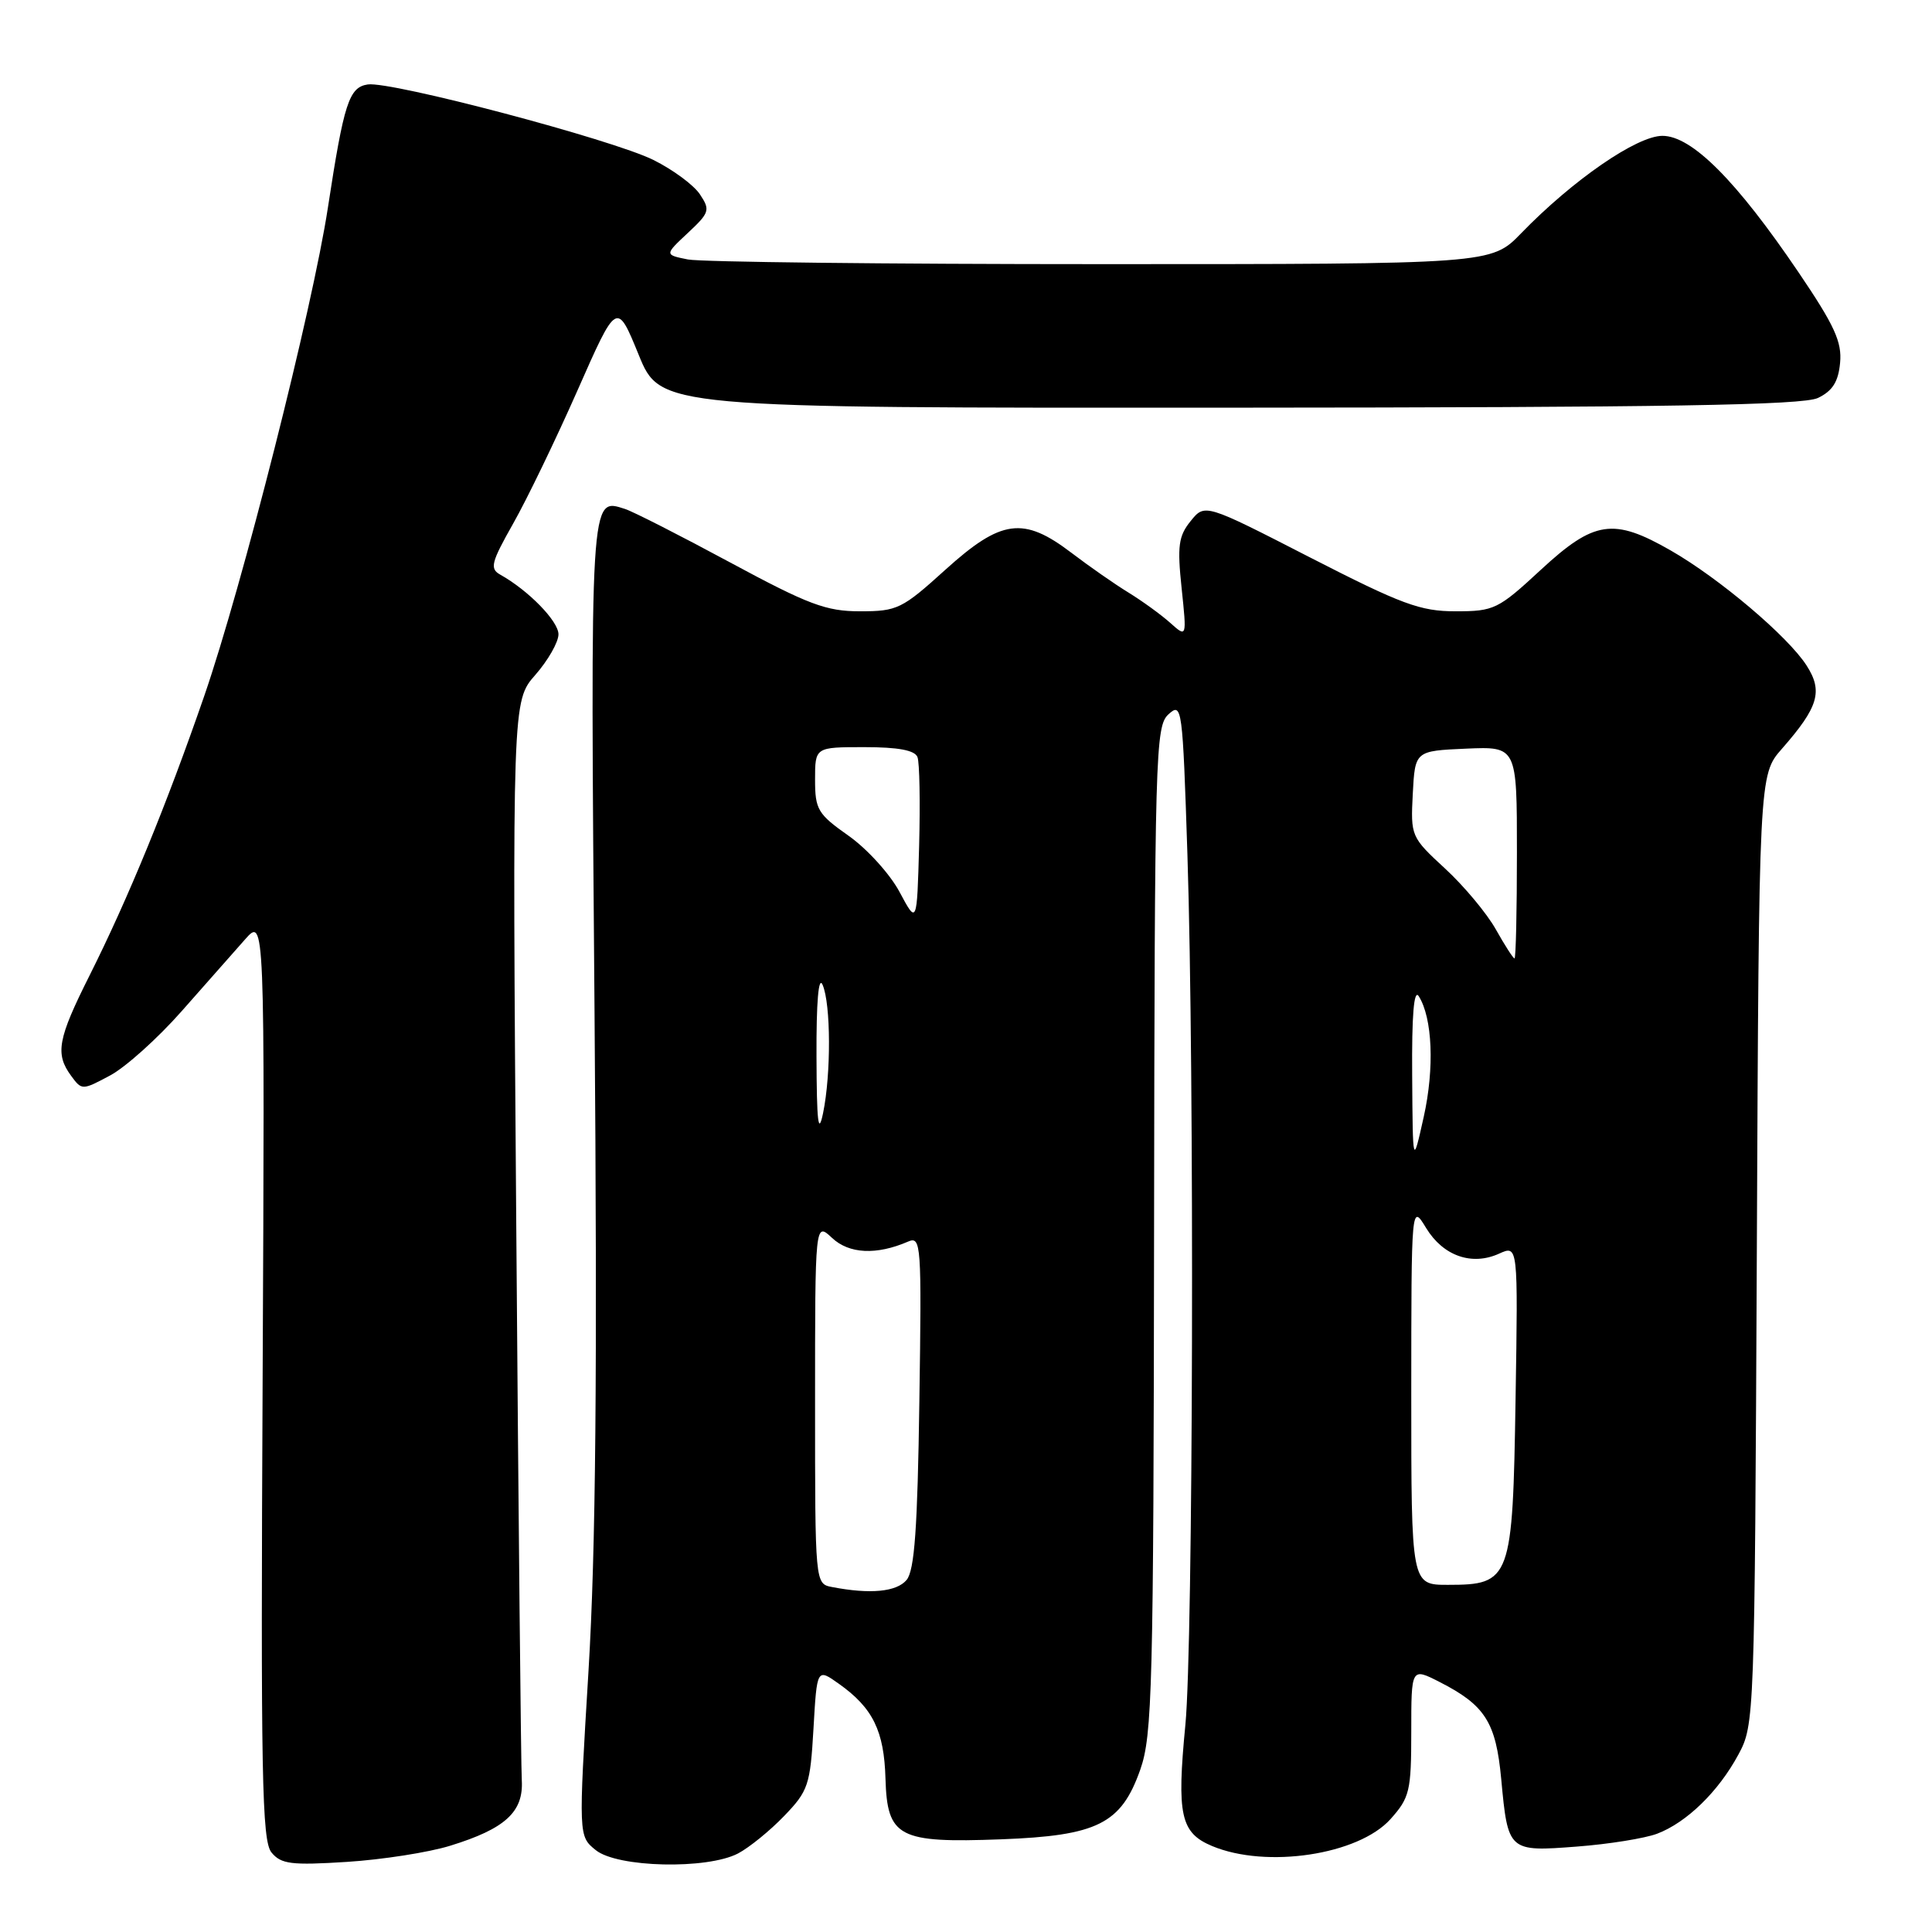 <?xml version="1.0" encoding="UTF-8" standalone="no"?>
<!DOCTYPE svg PUBLIC "-//W3C//DTD SVG 1.1//EN" "http://www.w3.org/Graphics/SVG/1.1/DTD/svg11.dtd" >
<svg xmlns="http://www.w3.org/2000/svg" xmlns:xlink="http://www.w3.org/1999/xlink" version="1.1" viewBox="0 0 256 256">
 <g >
 <path fill="currentColor"
d=" M 59.65 244.57 C 66.95 242.32 69.38 240.09 69.14 235.90 C 69.03 234.03 68.70 201.09 68.41 162.70 C 67.88 92.90 67.88 92.90 70.94 89.42 C 72.62 87.50 74.00 85.09 74.00 84.05 C 74.00 82.31 70.02 78.23 66.28 76.14 C 64.87 75.35 65.08 74.53 68.00 69.37 C 69.83 66.14 73.67 58.19 76.53 51.71 C 81.73 39.92 81.73 39.92 84.62 46.99 C 87.50 54.06 87.50 54.06 162.89 54.02 C 220.89 53.99 238.88 53.69 240.89 52.73 C 242.81 51.81 243.59 50.59 243.82 48.09 C 244.09 45.31 243.08 43.12 238.32 36.09 C 230.07 23.91 224.17 18.00 220.28 18.00 C 216.89 18.00 208.39 23.86 201.55 30.92 C 197.59 35.00 197.59 35.00 145.92 35.00 C 117.50 35.00 92.85 34.72 91.15 34.38 C 88.05 33.76 88.05 33.76 91.14 30.87 C 94.02 28.18 94.13 27.83 92.75 25.76 C 91.94 24.53 89.17 22.48 86.59 21.20 C 81.16 18.49 51.83 10.74 48.73 11.19 C 46.25 11.56 45.57 13.64 43.45 27.50 C 41.41 40.87 32.09 77.66 27.06 92.23 C 22.08 106.63 16.99 119.04 11.88 129.23 C 7.64 137.67 7.28 139.64 9.43 142.56 C 10.84 144.48 10.90 144.48 14.58 142.51 C 16.63 141.42 20.89 137.59 24.05 134.01 C 27.22 130.43 31.00 126.15 32.45 124.50 C 35.09 121.50 35.09 121.50 34.80 182.60 C 34.54 235.31 34.70 243.94 35.98 245.47 C 37.25 247.01 38.61 247.18 45.98 246.71 C 50.66 246.41 56.82 245.45 59.65 244.57 Z  M 97.80 245.59 C 99.28 244.81 102.04 242.57 103.91 240.62 C 107.10 237.31 107.36 236.53 107.79 229.06 C 108.25 221.04 108.25 221.04 111.17 223.12 C 115.66 226.31 117.15 229.35 117.33 235.67 C 117.56 243.45 119.05 244.23 132.62 243.72 C 145.43 243.24 148.56 241.67 151.09 234.49 C 152.69 229.93 152.85 223.74 152.92 162.90 C 153.00 99.55 153.09 96.23 154.84 94.64 C 156.62 93.03 156.70 93.65 157.34 113.24 C 158.28 142.26 158.10 217.87 157.07 228.54 C 155.91 240.51 156.43 242.86 160.61 244.61 C 167.81 247.62 180.00 245.78 184.25 241.04 C 186.79 238.20 187.00 237.33 187.00 229.46 C 187.00 220.96 187.00 220.96 190.75 222.87 C 196.79 225.95 198.22 228.21 198.92 235.74 C 199.81 245.33 199.88 245.38 208.96 244.68 C 213.18 244.36 217.95 243.59 219.57 242.98 C 223.48 241.50 227.70 237.40 230.34 232.50 C 232.48 228.54 232.50 227.87 232.79 165.59 C 233.07 102.68 233.07 102.68 236.11 99.22 C 240.96 93.69 241.58 91.60 239.38 88.18 C 236.91 84.33 227.82 76.63 221.38 72.94 C 213.78 68.58 211.24 68.96 204.17 75.50 C 198.51 80.74 197.98 81.00 192.87 81.00 C 188.19 81.00 185.74 80.09 173.58 73.86 C 159.65 66.71 159.65 66.71 157.77 69.04 C 156.16 71.03 155.98 72.34 156.57 77.93 C 157.26 84.50 157.26 84.50 155.06 82.53 C 153.85 81.45 151.37 79.65 149.55 78.53 C 147.73 77.42 144.32 75.04 141.97 73.25 C 135.60 68.40 132.67 68.80 125.26 75.50 C 119.53 80.69 118.89 81.00 113.97 81.00 C 109.46 81.00 107.14 80.13 96.75 74.53 C 90.15 70.97 83.88 67.78 82.82 67.44 C 78.16 65.96 78.22 64.93 78.78 134.27 C 79.16 182.09 78.95 205.34 77.98 221.40 C 76.65 243.30 76.65 243.30 78.94 245.15 C 81.80 247.47 93.69 247.74 97.80 245.59 Z  M 110.25 210.29 C 108.00 209.86 108.00 209.86 108.00 185.89 C 108.00 161.92 108.00 161.92 110.25 164.03 C 112.51 166.15 116.13 166.33 120.32 164.52 C 122.06 163.77 122.13 164.76 121.82 185.71 C 121.58 202.50 121.18 208.09 120.13 209.35 C 118.81 210.93 115.31 211.27 110.25 210.29 Z  M 187.00 184.75 C 187.01 159.50 187.01 159.50 188.97 162.72 C 191.23 166.43 195.04 167.76 198.65 166.11 C 201.15 164.98 201.15 164.98 200.82 185.39 C 200.44 209.33 200.20 210.00 191.85 210.00 C 187.00 210.00 187.00 210.00 187.00 184.75 Z  M 187.12 142.50 C 187.06 134.52 187.35 131.00 187.99 132.00 C 189.81 134.87 190.09 141.54 188.65 148.00 C 187.20 154.50 187.20 154.50 187.12 142.50 Z  M 108.19 140.00 C 108.16 132.74 108.46 129.24 109.00 130.50 C 110.10 133.05 110.13 142.32 109.06 147.50 C 108.43 150.53 108.22 148.71 108.19 140.00 Z  M 198.20 123.14 C 197.01 121.02 193.98 117.39 191.47 115.08 C 186.97 110.93 186.91 110.79 187.20 105.19 C 187.50 99.50 187.50 99.50 194.25 99.20 C 201.00 98.91 201.00 98.91 201.00 112.95 C 201.00 120.68 200.86 127.00 200.68 127.00 C 200.51 127.00 199.39 125.26 198.20 123.14 Z  M 119.20 118.20 C 117.94 115.83 114.90 112.48 112.45 110.75 C 108.36 107.87 108.00 107.27 108.00 103.31 C 108.00 99.00 108.00 99.00 114.53 99.00 C 119.01 99.00 121.22 99.41 121.57 100.32 C 121.85 101.04 121.94 106.33 121.79 112.07 C 121.50 122.50 121.50 122.50 119.20 118.20 Z "/>
</g>
</svg>